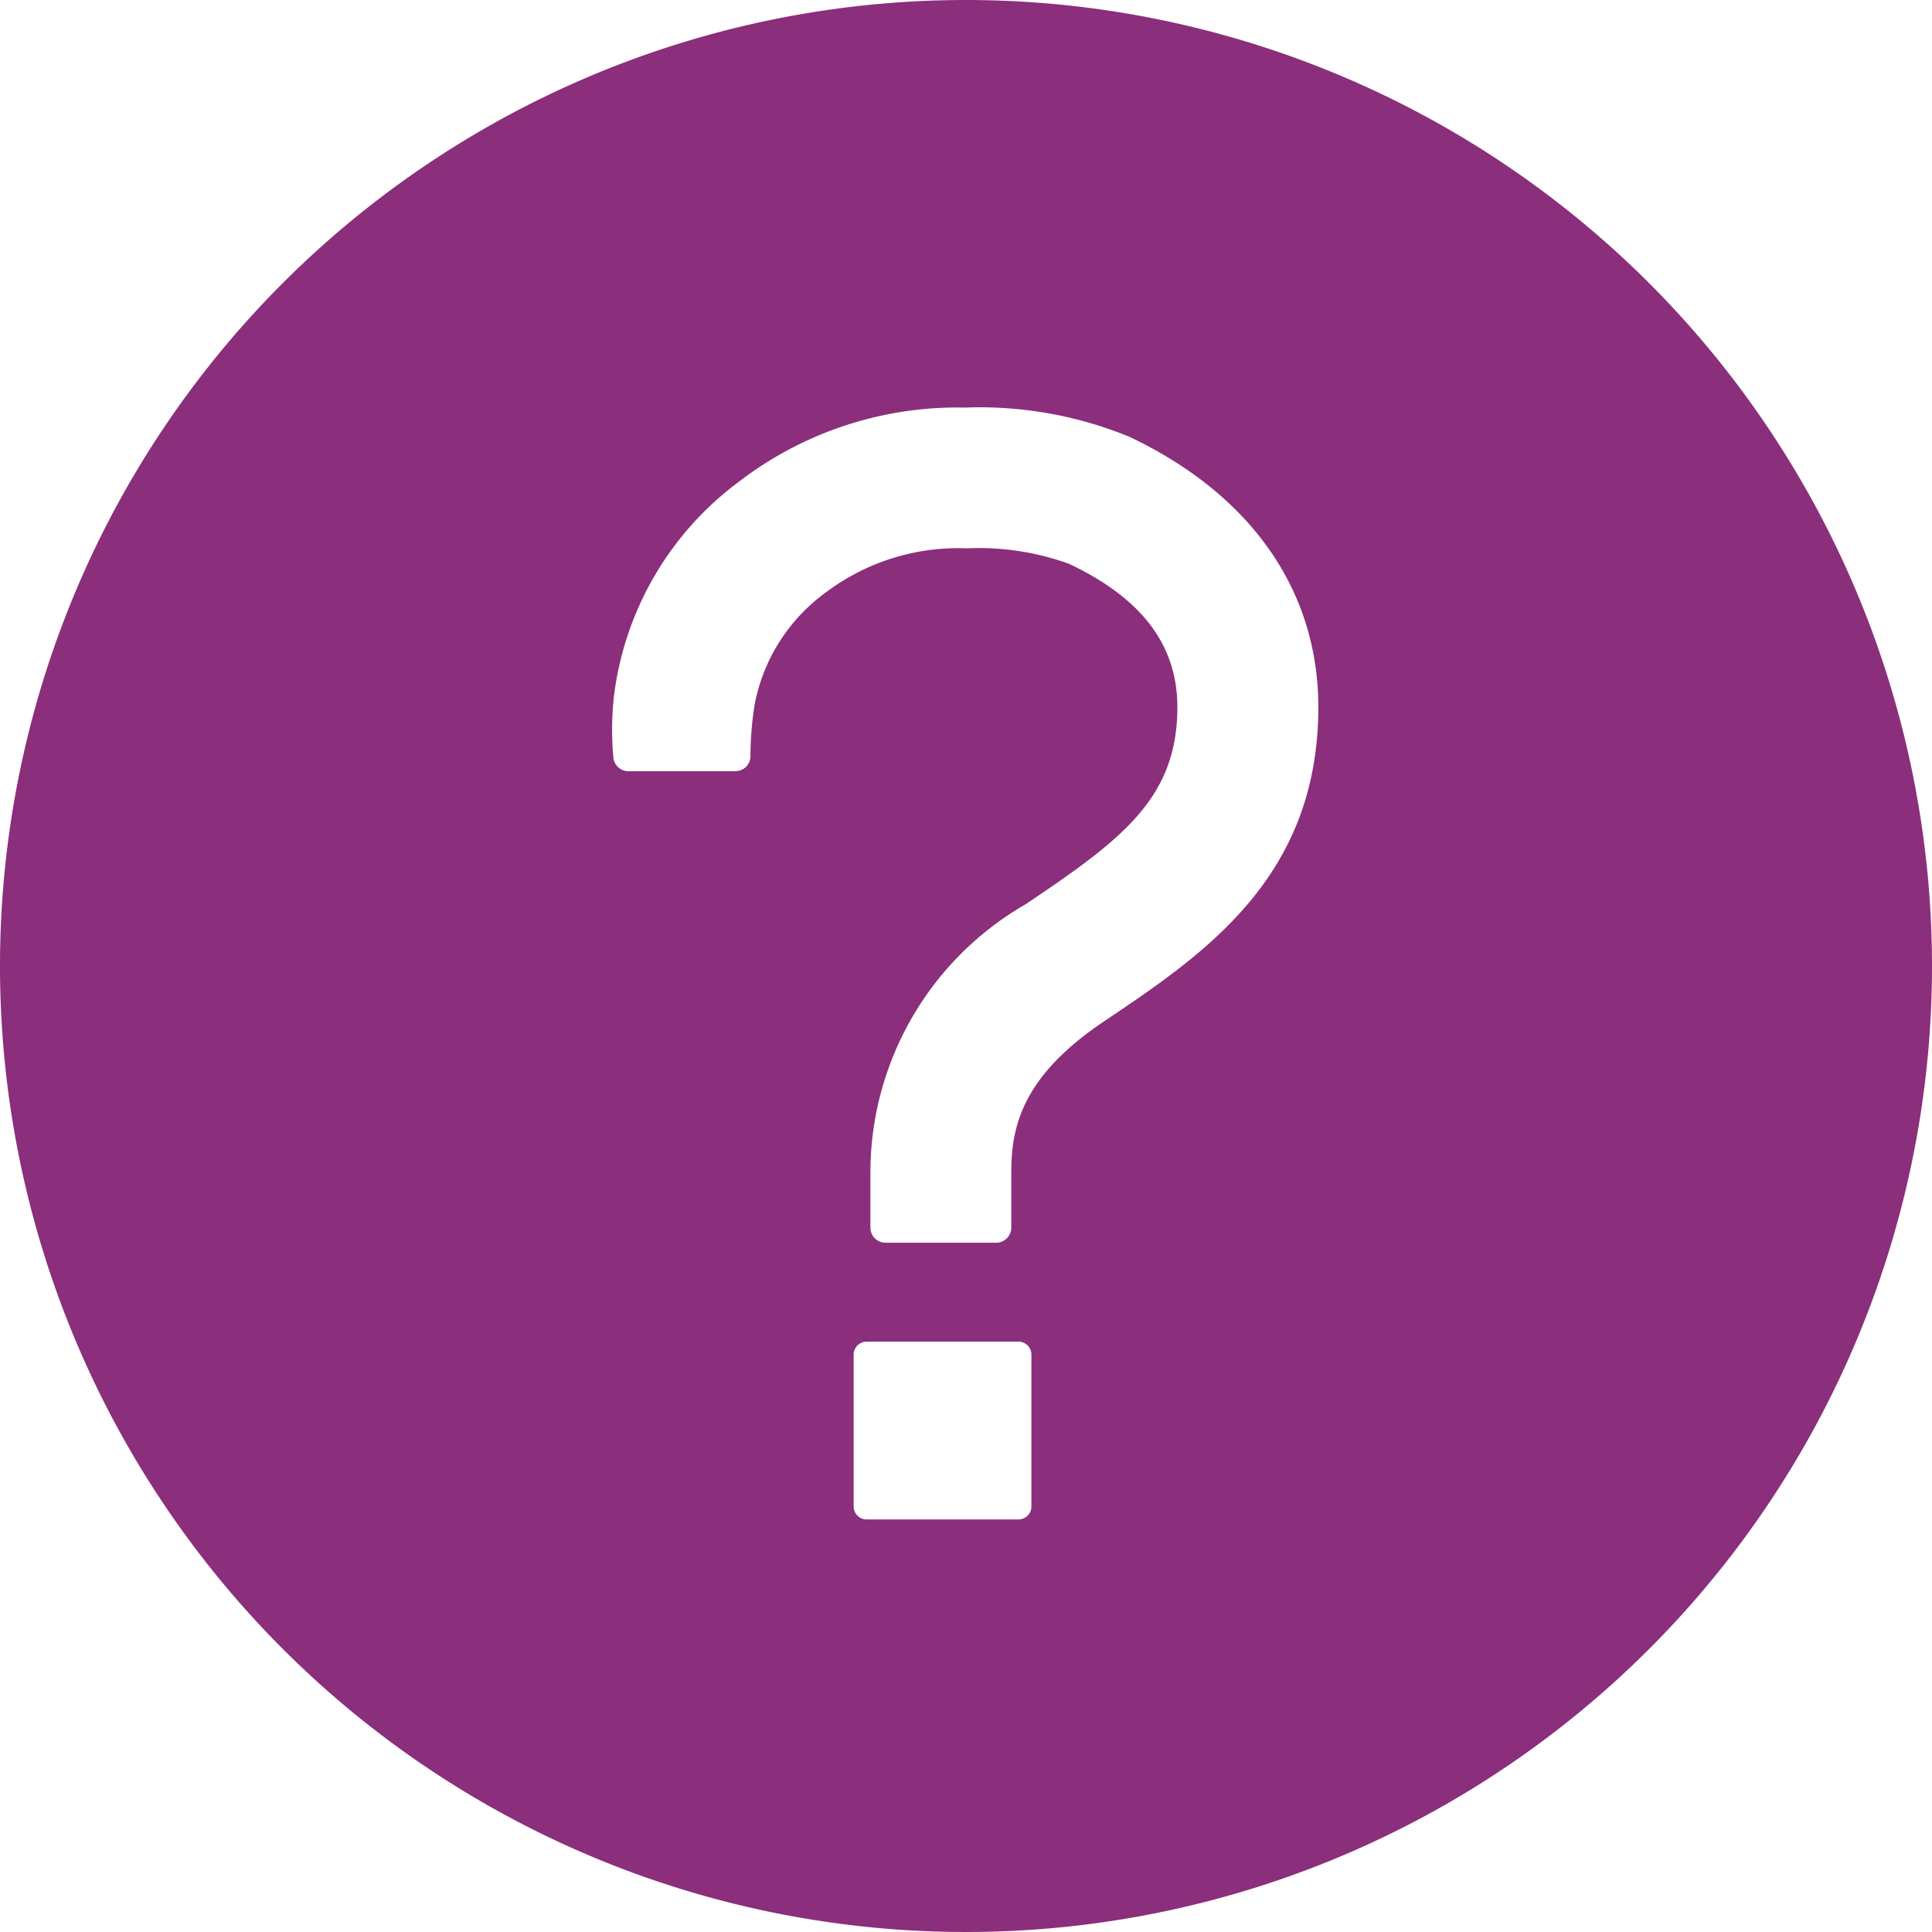 <svg xmlns="http://www.w3.org/2000/svg" width="48" height="48" viewBox="0 0 48 48"><defs><style>.a{fill:none;}.b{fill:#8b2e7c;}</style></defs><g transform="translate(-64 -64)"><path class="a" d="M193.754,145.465a6.033,6.033,0,0,0-2.556-.455,5.554,5.554,0,0,0-3.516,1.155,4.878,4.878,0,0,0-1.935,3.344,4.82,4.82,0,0,0-.007.938.234.234,0,0,0,.234.21h1.659a.234.234,0,0,0,.234-.234,5.133,5.133,0,0,1,.063-.8,2.812,2.812,0,0,1,1.122-1.745,3.408,3.408,0,0,1,2.174-.671,4.108,4.108,0,0,1,1.589.241,2.431,2.431,0,0,1,1.677,2.22c0,1.406-.852,2.049-2.358,3.061a4.807,4.807,0,0,0-2.408,4.16v.859a.234.234,0,0,0,.234.234h1.719a.234.234,0,0,0,.234-.234v-.859a2.594,2.594,0,0,1,1.441-2.344c1.559-1.048,3.325-2.234,3.325-4.877A4.6,4.6,0,0,0,193.754,145.465Z" transform="translate(-103.222 -67.992)"/><path class="b" d="M88,64a24,24,0,1,0,24,24A24.006,24.006,0,0,0,88,64Zm1.305,37.75H85.529a.321.321,0,0,1-.32-.321V97.654a.321.321,0,0,1,.32-.321h3.776a.321.321,0,0,1,.32.321v3.775A.321.321,0,0,1,89.305,101.75ZM91.43,89.375c-2.026,1.36-2.305,2.606-2.305,3.75V94.5a.375.375,0,0,1-.375.375H86a.375.375,0,0,1-.375-.375V93.125a7.692,7.692,0,0,1,3.853-6.657c2.41-1.618,3.773-2.643,3.773-4.9,0-1.533-.875-2.7-2.686-3.558a6.564,6.564,0,0,0-2.542-.386A5.455,5.455,0,0,0,84.543,78.7a4.478,4.478,0,0,0-1.793,2.8,8.214,8.214,0,0,0-.105,1.285.375.375,0,0,1-.375.375H79.614a.375.375,0,0,1-.375-.336,7.711,7.711,0,0,1,.011-1.5,7.822,7.822,0,0,1,3.1-5.35,8.912,8.912,0,0,1,5.625-1.848,9.8,9.8,0,0,1,4.09.728c3.026,1.439,4.689,3.825,4.689,6.718C96.75,85.8,93.924,87.7,91.43,89.375Z"/></g></svg>
